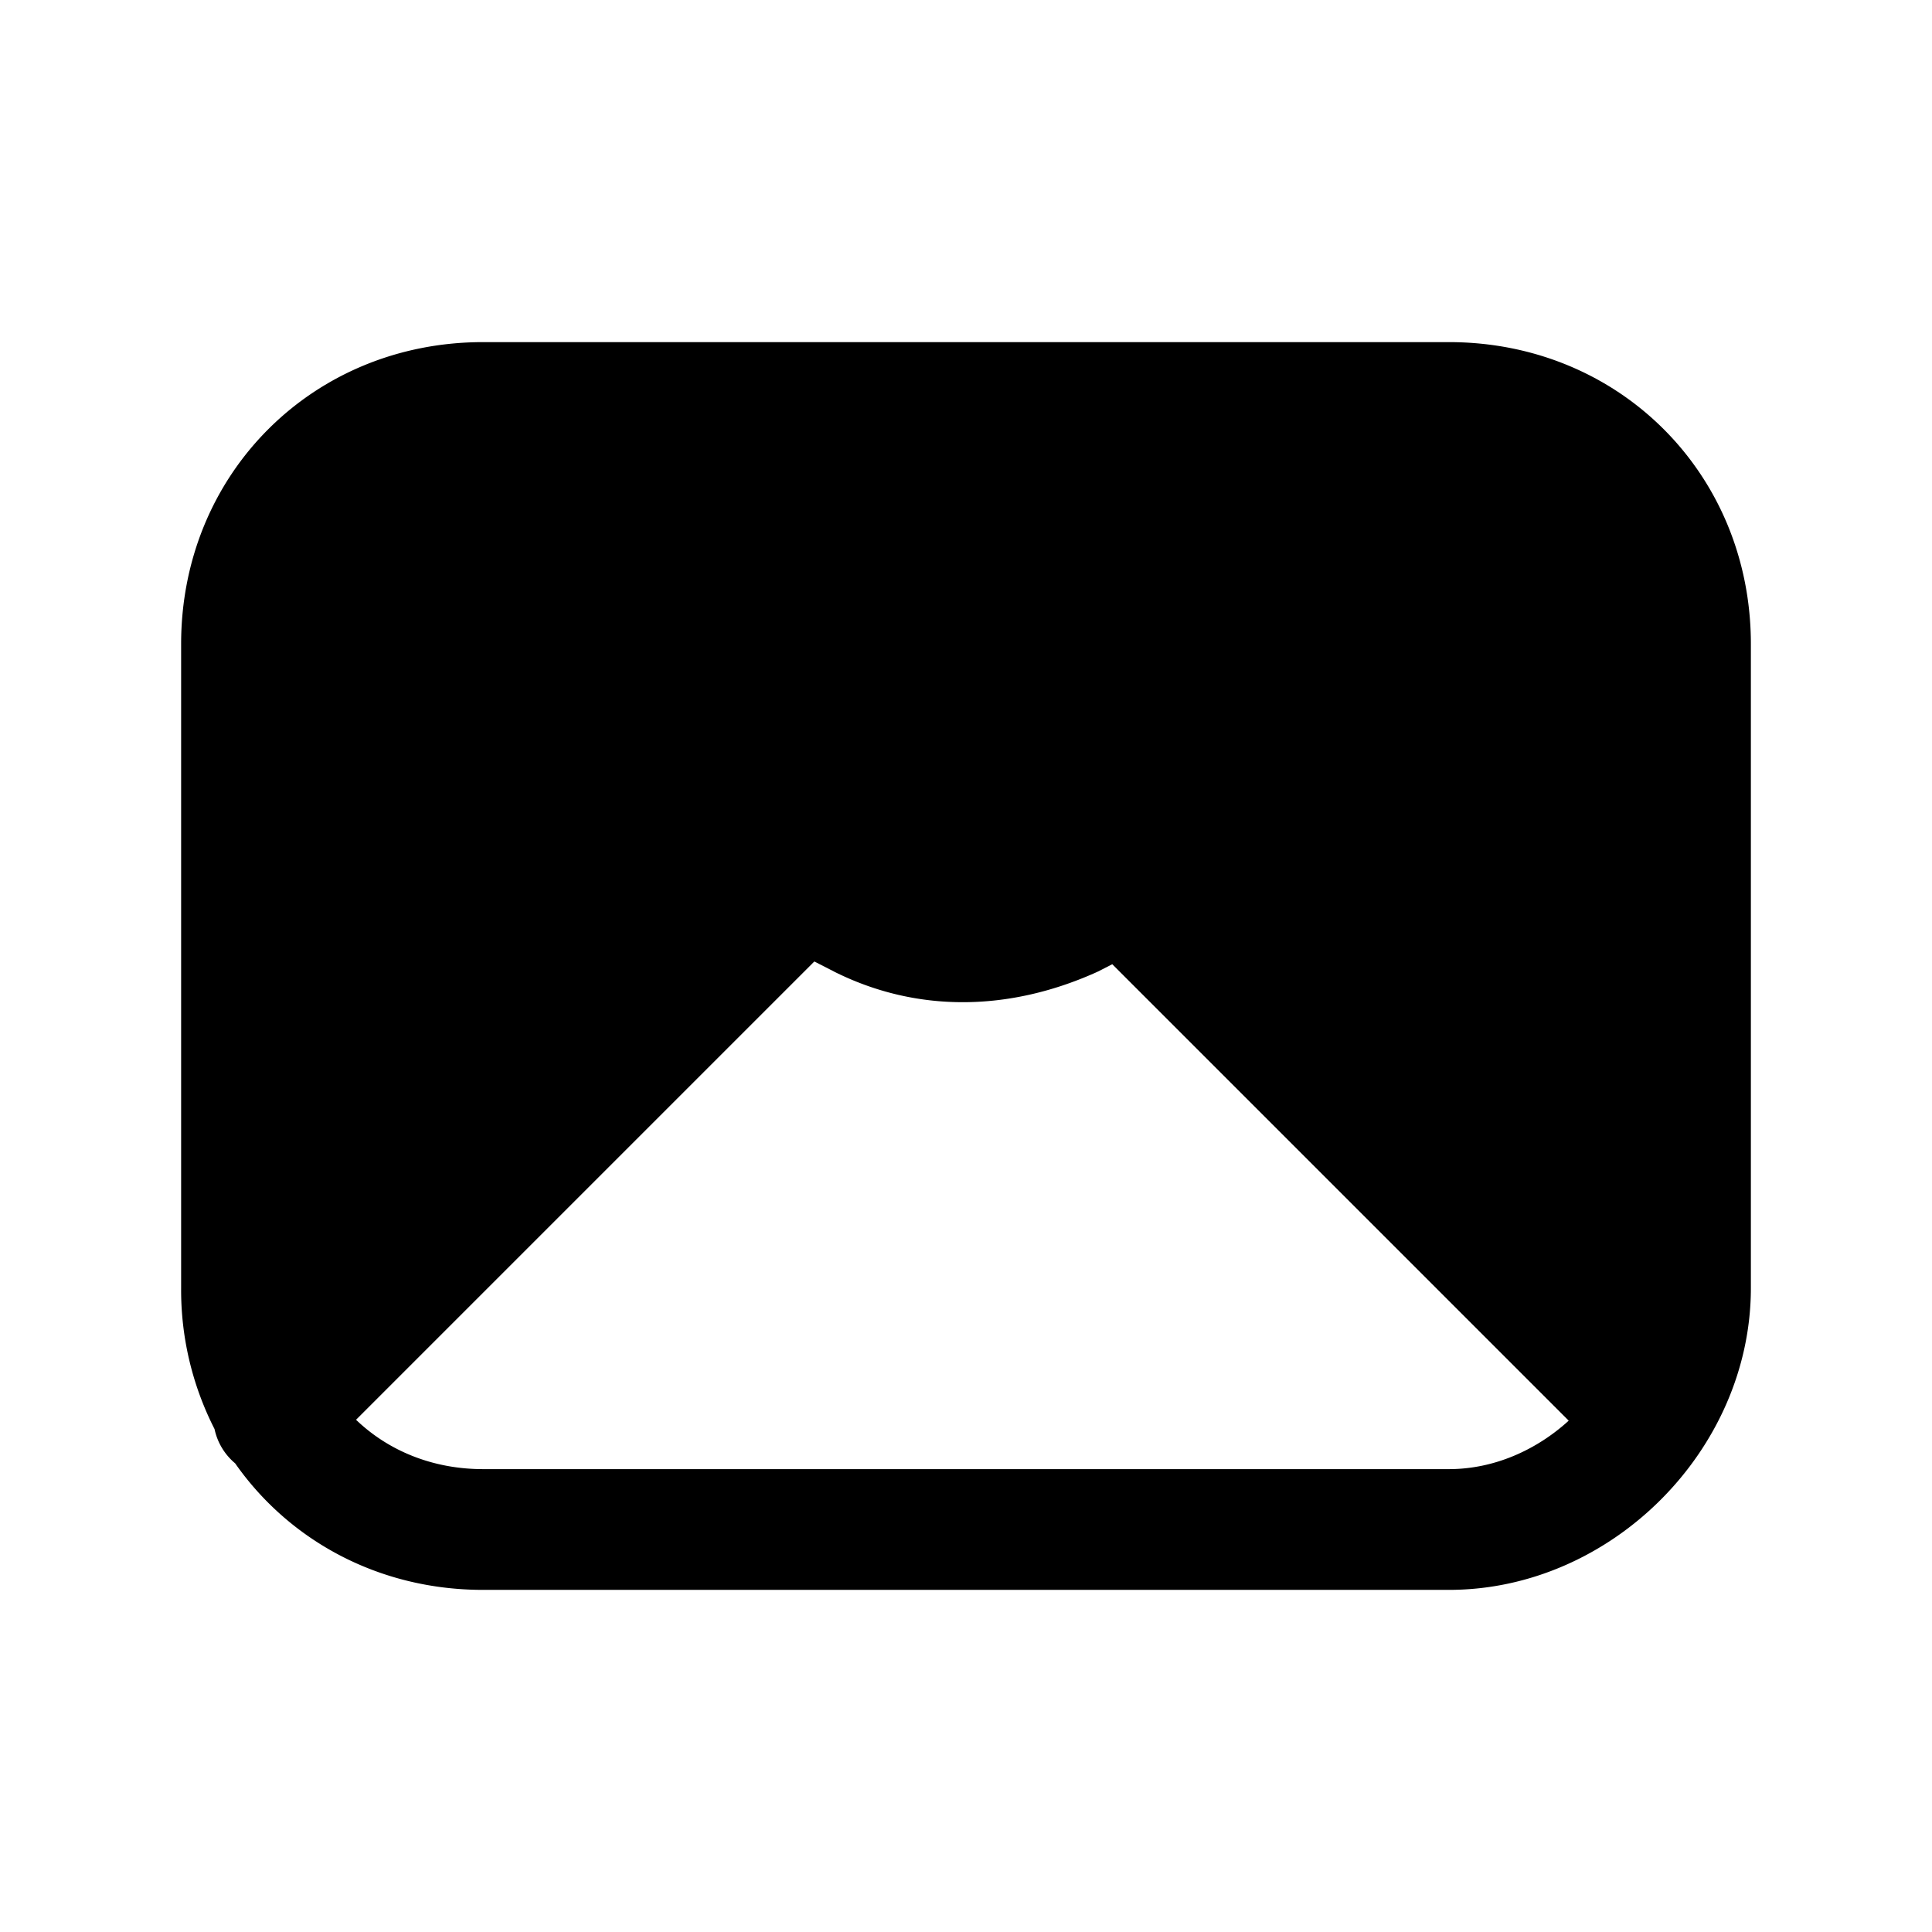 <svg xmlns="http://www.w3.org/2000/svg" fill="none" viewBox="0 0 24 24">
  <path fill="#000" d="M3.75 8c0-1.286.964-2.25 2.25-2.25h12c1.286 0 2.25.964 2.25 2.25v8q0 .137-.018.271l-5.01-5.01 3.119-1.593a.75.75 0 0 0-.682-1.336l-3.756 1.918a.75.75 0 0 0-.613.313l-.312.16c-.711.31-1.368.293-1.94.007l-.505-.257-.003-.003a.75.75 0 0 0-.416-.211L6.341 8.332a.75.75 0 0 0-.682 1.336l3.053 1.559-4.955 4.956A3 3 0 0 1 3.75 16zm10.067 3.978-.176.09-.037.017c-1.08.48-2.217.497-3.24-.014l-.005-.003-.243-.124-5.693 5.693c.4.384.95.613 1.577.613h12c.555 0 1.082-.233 1.487-.602zM6 19.75c-1.294 0-2.408-.613-3.079-1.572a.76.76 0 0 1-.256-.426A3.8 3.8 0 0 1 2.25 16V8c0-2.114 1.636-3.75 3.75-3.75h12c2.114 0 3.75 1.636 3.75 3.75v8c0 2.014-1.736 3.75-3.75 3.75z"/>
</svg>
